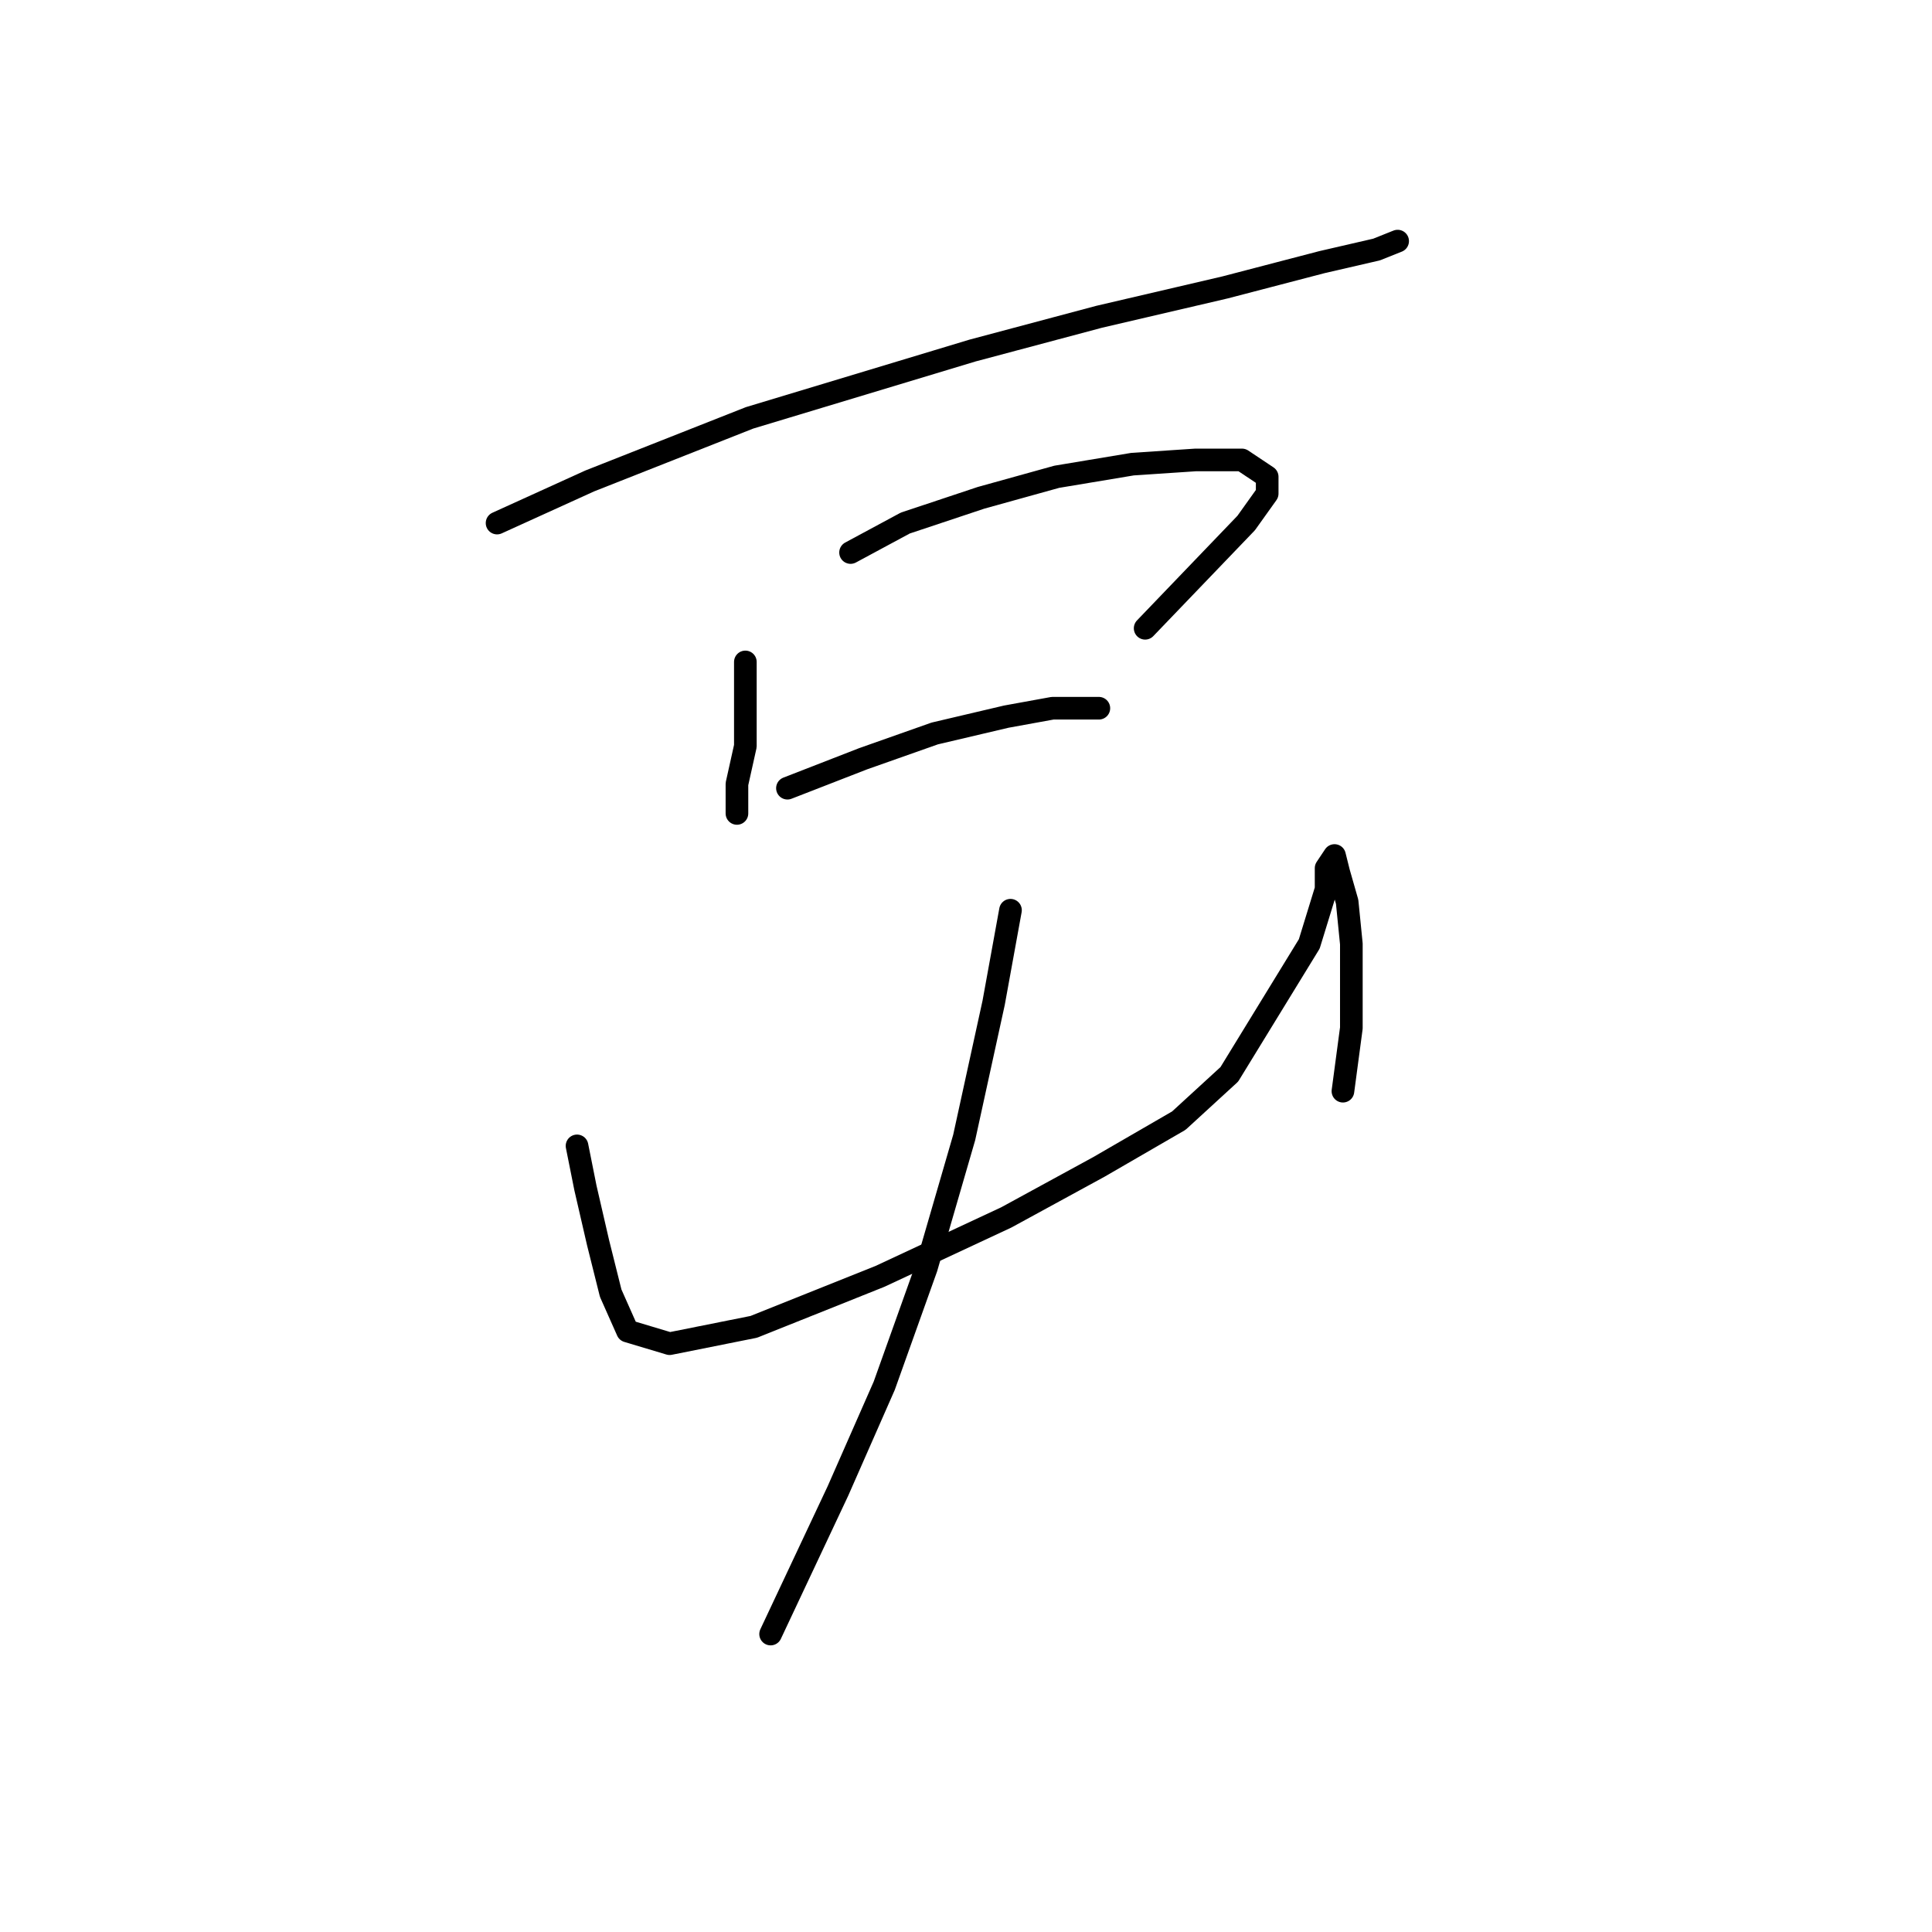 <?xml version="1.0" standalone="no"?>
    <svg width="256" height="256" xmlns="http://www.w3.org/2000/svg" version="1.1">
    <polyline stroke="black" stroke-width="3" stroke-linecap="round" fill="transparent" stroke-linejoin="round" points="65.864 69.308 78.132 63.732 99.321 55.368 128.875 46.446 145.604 41.985 162.333 38.082 175.158 34.736 182.407 33.063 185.195 31.948 185.195 31.948 " />
        <polyline stroke="black" stroke-width="3" stroke-linecap="round" fill="transparent" stroke-linejoin="round" points="98.764 87.71 98.764 93.286 98.764 98.862 97.649 103.881 97.649 107.784 97.649 107.784 " />
        <polyline stroke="black" stroke-width="3" stroke-linecap="round" fill="transparent" stroke-linejoin="round" points="112.704 73.212 119.953 69.308 129.991 65.963 140.028 63.175 150.065 61.502 158.429 60.944 164.563 60.944 167.909 63.175 167.909 65.405 165.121 69.308 151.738 83.249 151.738 83.249 " />
        <polyline stroke="black" stroke-width="3" stroke-linecap="round" fill="transparent" stroke-linejoin="round" points="104.34 104.439 114.377 100.535 123.857 97.189 133.336 94.959 139.47 93.844 145.604 93.844 145.604 93.844 " />
        <polyline stroke="black" stroke-width="3" stroke-linecap="round" fill="transparent" stroke-linejoin="round" points="76.459 151.836 77.574 157.412 79.247 164.662 80.92 171.353 83.15 176.372 88.727 178.044 99.879 175.814 116.608 169.123 133.336 161.316 145.604 154.624 156.199 148.491 162.89 142.357 173.485 125.071 175.715 117.821 175.715 115.033 176.831 113.36 177.388 115.591 178.504 119.494 179.061 125.071 179.061 131.204 179.061 136.223 177.946 144.587 177.946 144.587 " />
        <polyline stroke="black" stroke-width="3" stroke-linecap="round" fill="transparent" stroke-linejoin="round" points="133.894 120.61 131.663 132.877 127.76 150.721 122.742 168.007 117.165 183.621 111.031 197.561 102.11 216.52 102.11 216.52 " />
        </svg>